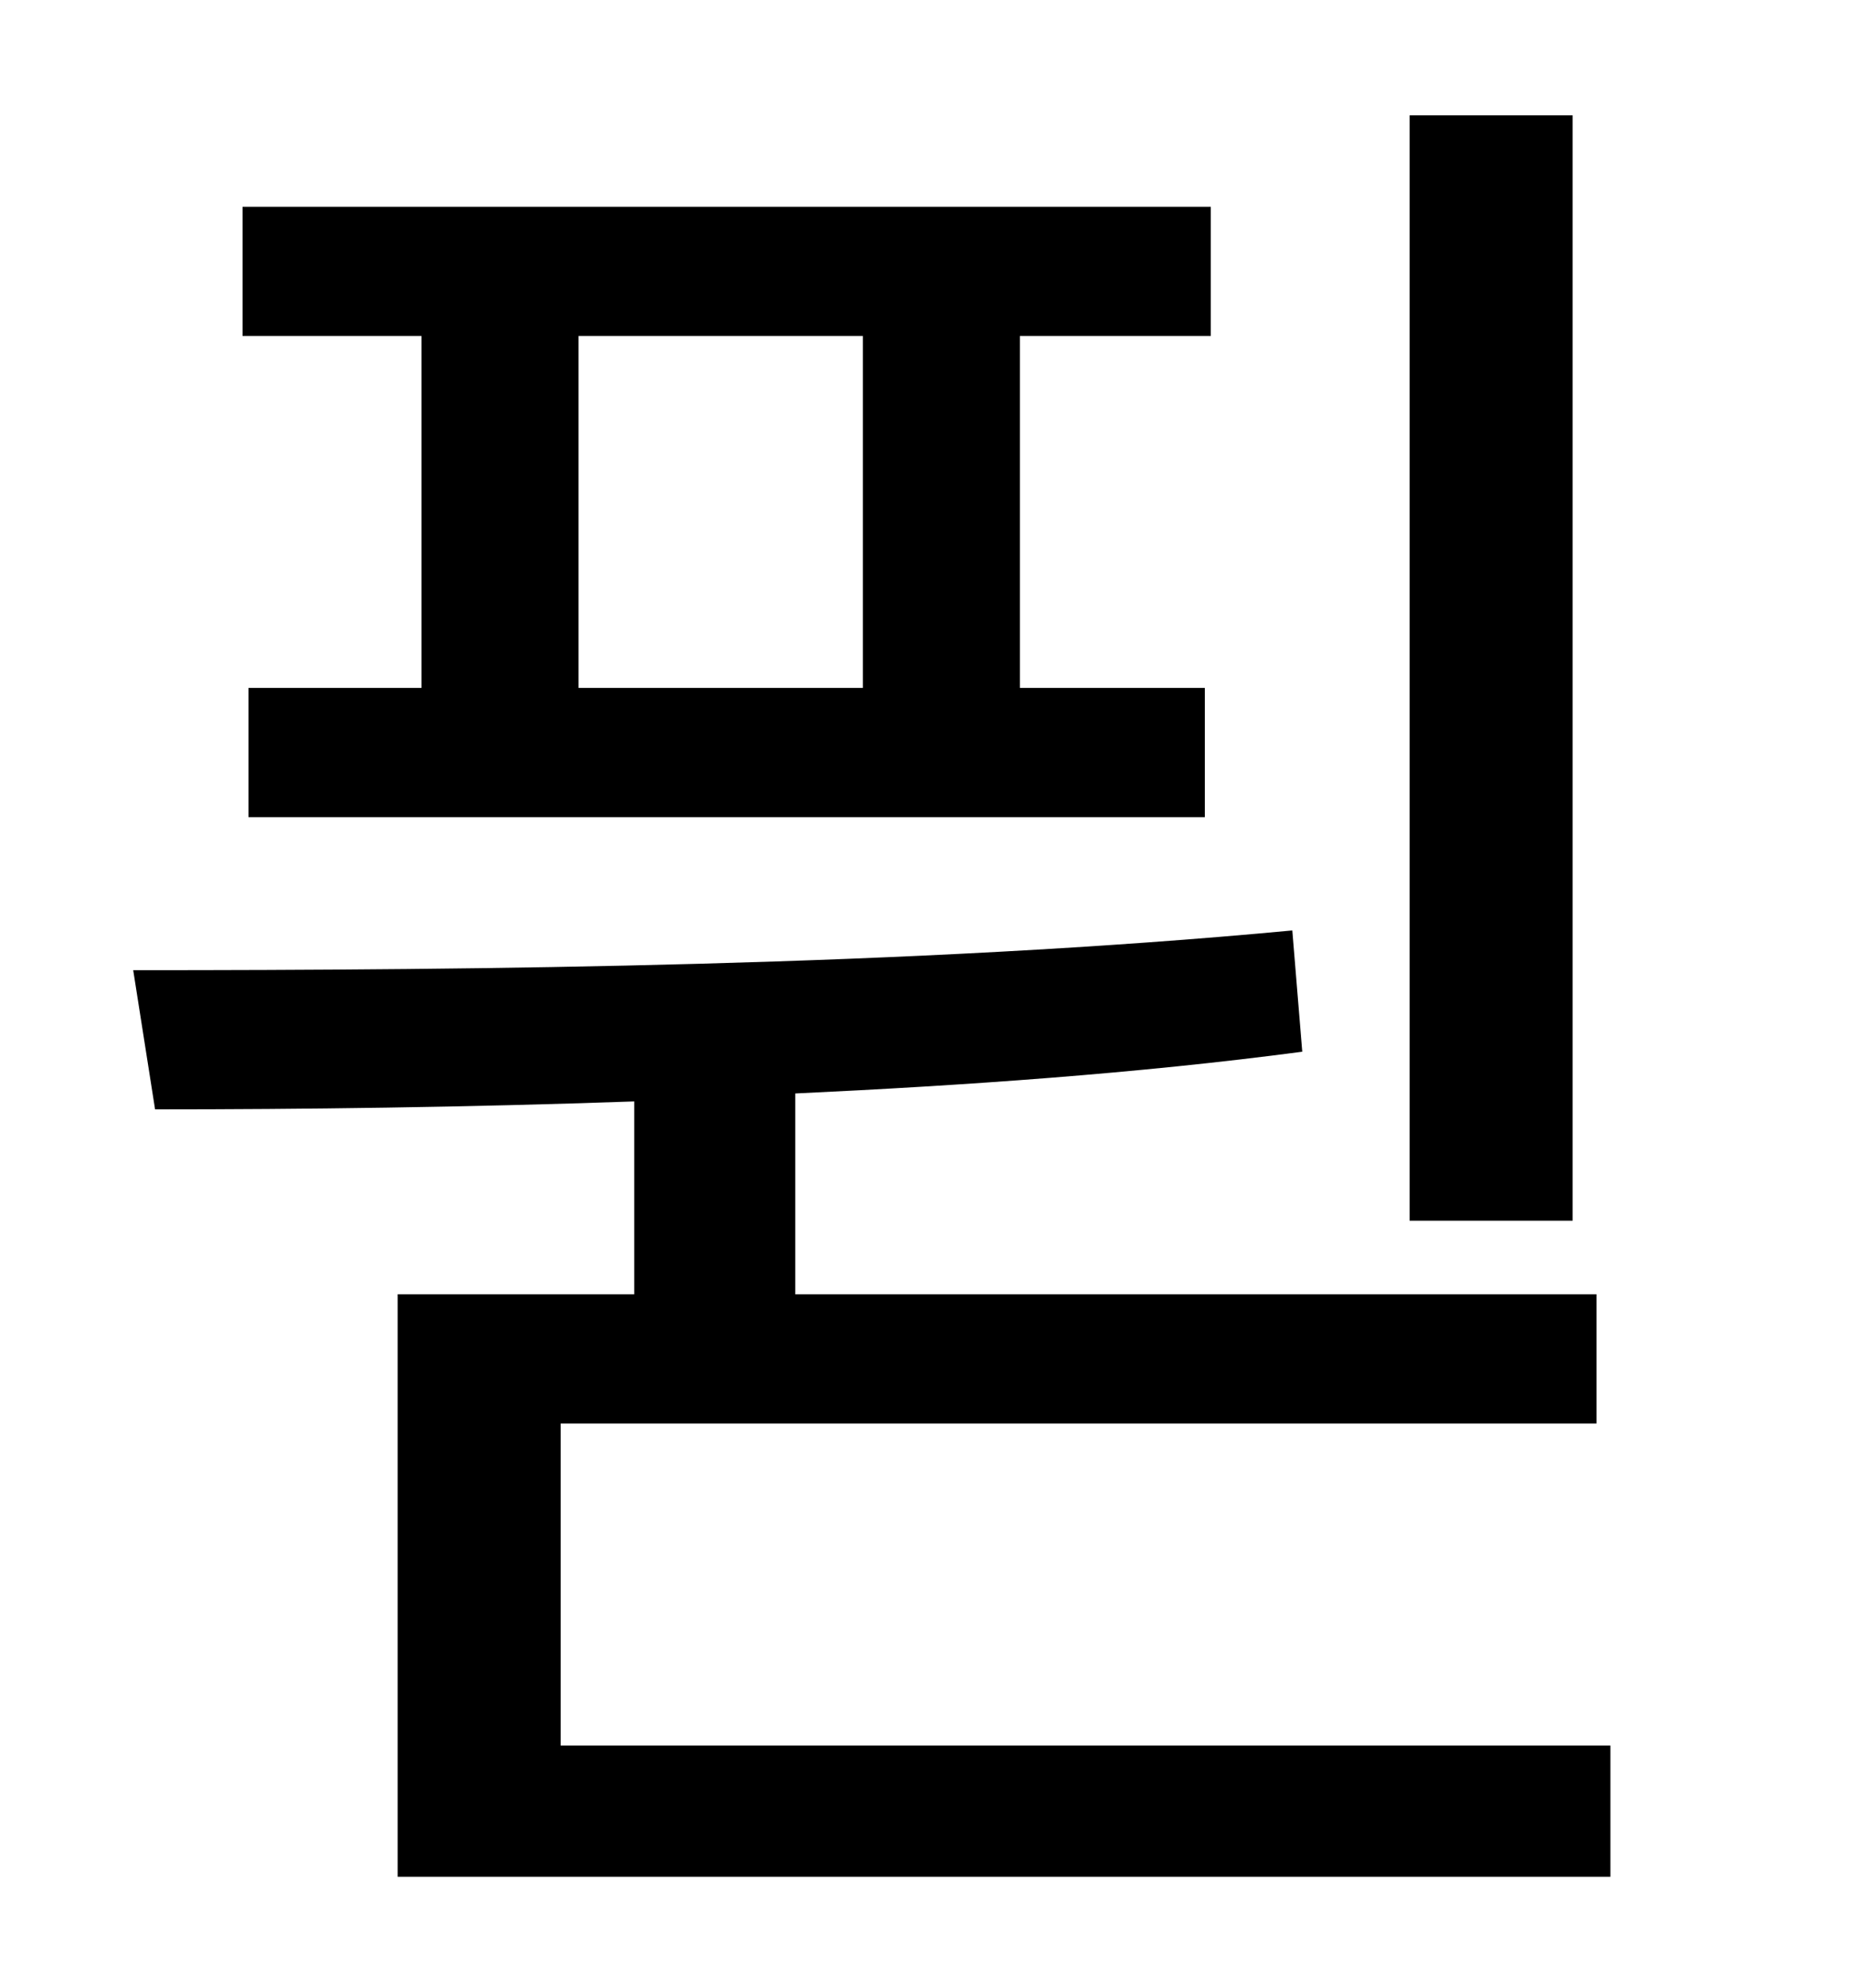 <?xml version="1.0" standalone="no"?>
<!DOCTYPE svg PUBLIC "-//W3C//DTD SVG 1.1//EN" "http://www.w3.org/Graphics/SVG/1.1/DTD/svg11.dtd" >
<svg xmlns="http://www.w3.org/2000/svg" xmlns:xlink="http://www.w3.org/1999/xlink" version="1.1" viewBox="-10 0 930 1000">
   <path fill="currentColor"
d="M781 58v556h-82v-556h82zM424 346v-177h-143v177h143zM202 346v-177h-90v-65h487v65h-96v177h93v65h-481v-65h87zM272 878h528v66h-610v-293h119v-97c-85 3 -167 4 -241 4l-11 -70c174 0 392 -2 583 -20l5 61c-83 11 -170 17 -255 21v101h403v65h-521v162z" />
</svg>
